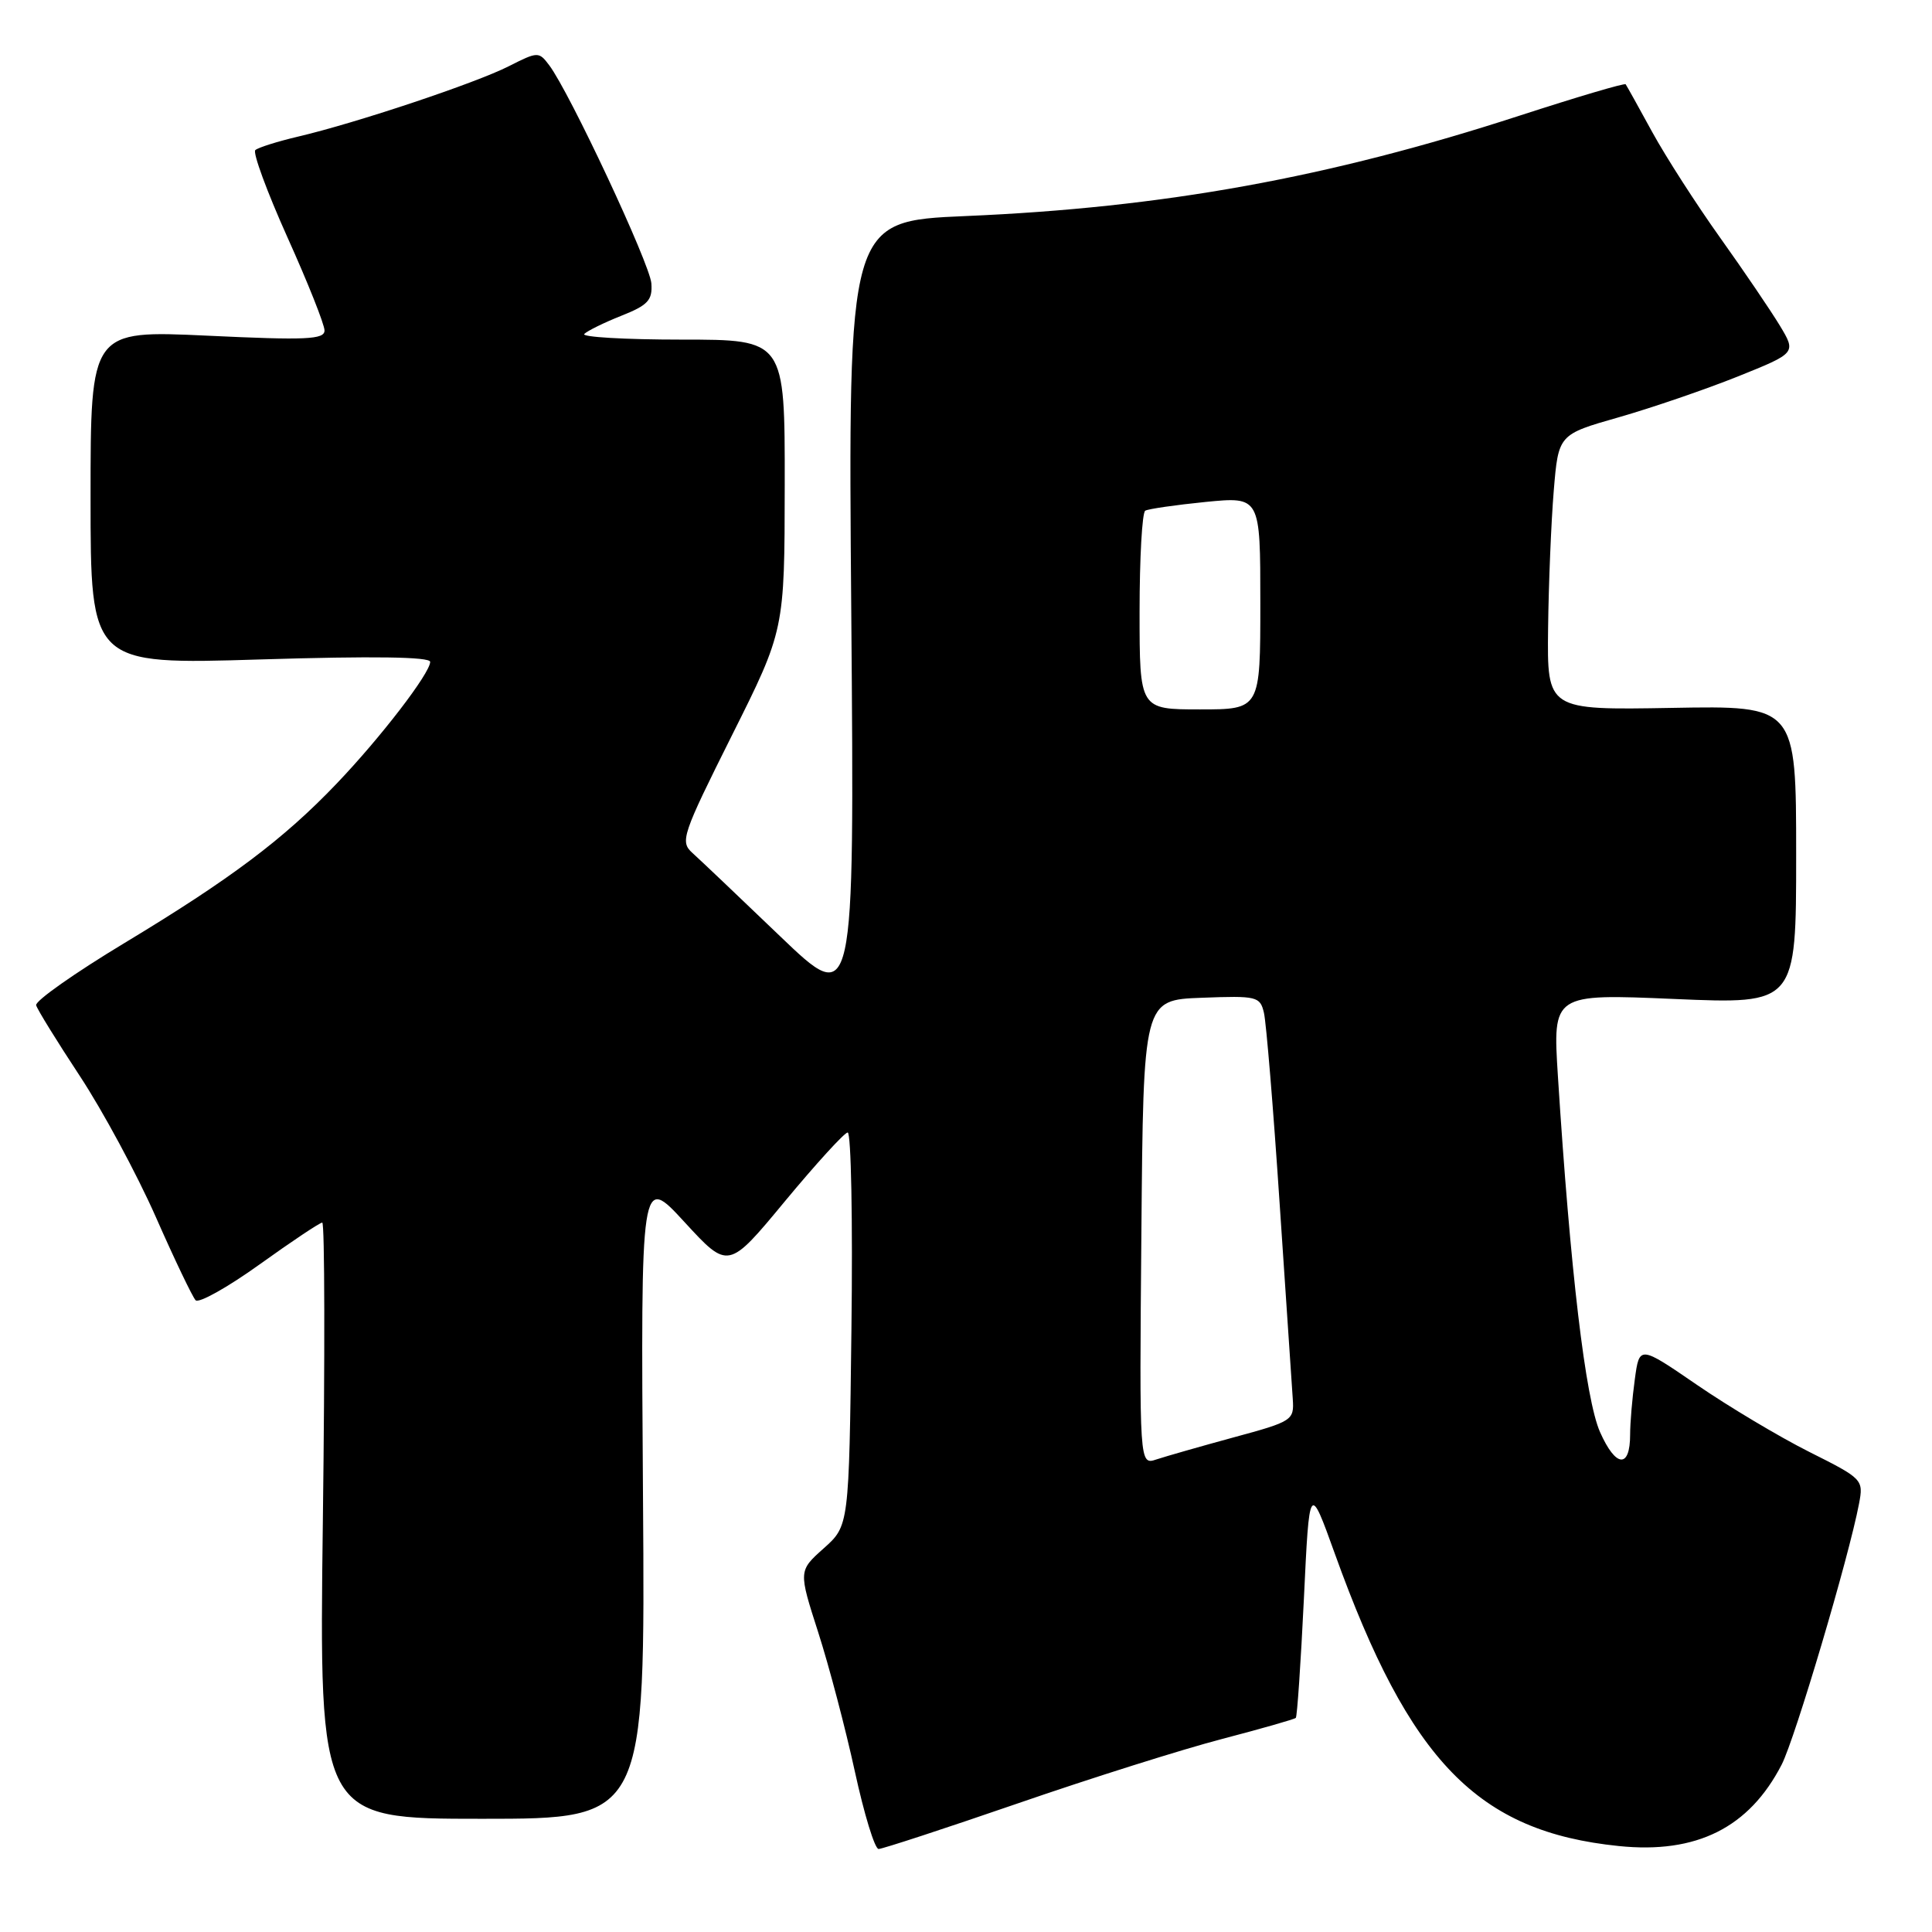 <?xml version="1.0" encoding="UTF-8" standalone="no"?>
<!DOCTYPE svg PUBLIC "-//W3C//DTD SVG 1.1//EN" "http://www.w3.org/Graphics/SVG/1.1/DTD/svg11.dtd" >
<svg xmlns="http://www.w3.org/2000/svg" xmlns:xlink="http://www.w3.org/1999/xlink" version="1.1" viewBox="0 0 256 256">
 <g >
 <path fill="currentColor"
d=" M 134.92 238.94 C 144.59 235.60 156.75 231.77 161.94 230.42 C 167.13 229.06 171.52 227.81 171.70 227.63 C 171.88 227.45 172.36 220.37 172.77 211.90 C 173.50 196.50 173.50 196.50 176.89 205.92 C 186.80 233.43 195.81 242.70 214.50 244.61 C 224.81 245.67 231.77 242.18 236.08 233.82 C 237.86 230.35 244.99 206.33 246.33 199.25 C 246.94 196.05 246.83 195.94 239.73 192.38 C 235.75 190.38 229.07 186.39 224.87 183.51 C 217.23 178.27 217.23 178.27 216.62 182.78 C 216.28 185.25 216.00 188.54 216.00 190.08 C 216.00 194.63 214.10 194.47 212.01 189.75 C 210.08 185.38 208.07 168.38 206.43 142.59 C 205.74 131.68 205.74 131.68 221.87 132.37 C 238.00 133.06 238.00 133.06 238.00 113.28 C 238.00 93.50 238.00 93.50 221.50 93.80 C 205.00 94.09 205.00 94.09 205.13 83.30 C 205.20 77.36 205.54 69.14 205.88 65.03 C 206.50 57.57 206.50 57.57 214.50 55.29 C 218.90 54.03 225.99 51.60 230.26 49.89 C 238.02 46.77 238.02 46.77 235.83 43.13 C 234.62 41.14 231.07 35.90 227.93 31.50 C 224.79 27.10 220.74 20.80 218.93 17.50 C 217.13 14.20 215.54 11.35 215.41 11.17 C 215.28 10.98 208.94 12.86 201.33 15.33 C 176.09 23.54 154.16 27.52 127.93 28.63 C 112.37 29.30 112.37 29.30 112.80 81.40 C 113.22 133.50 113.22 133.50 103.36 124.05 C 97.94 118.85 92.71 113.88 91.74 113.01 C 90.09 111.52 90.38 110.65 96.97 97.47 C 103.96 83.50 103.96 83.50 103.98 64.25 C 104.00 45.00 104.00 45.00 90.33 45.00 C 82.82 45.00 77.00 44.66 77.42 44.25 C 77.83 43.84 80.04 42.75 82.33 41.84 C 85.86 40.44 86.47 39.78 86.31 37.55 C 86.11 34.94 75.48 12.23 72.77 8.64 C 71.40 6.82 71.26 6.83 67.43 8.77 C 63.03 11.01 47.15 16.31 39.50 18.10 C 36.75 18.75 34.20 19.55 33.83 19.89 C 33.47 20.22 35.38 25.42 38.08 31.43 C 40.79 37.44 43.00 43.00 43.00 43.79 C 43.00 44.99 40.58 45.10 27.50 44.48 C 12.00 43.76 12.00 43.76 12.00 65.91 C 12.00 88.07 12.00 88.07 34.50 87.38 C 49.47 86.92 57.00 87.03 57.00 87.70 C 57.00 89.19 50.44 97.73 44.60 103.84 C 37.57 111.20 30.54 116.48 16.50 124.95 C 9.90 128.93 4.63 132.64 4.79 133.20 C 4.94 133.76 7.55 137.98 10.58 142.58 C 13.61 147.18 18.13 155.57 20.63 161.22 C 23.12 166.88 25.51 171.86 25.92 172.29 C 26.34 172.72 30.15 170.59 34.40 167.54 C 38.65 164.49 42.38 162.00 42.70 162.00 C 43.03 162.00 43.06 179.78 42.78 201.50 C 42.28 241.00 42.28 241.00 63.89 241.00 C 85.50 241.00 85.50 241.00 85.20 198.31 C 84.90 155.62 84.90 155.62 90.70 161.93 C 96.50 168.24 96.50 168.24 104.00 159.18 C 108.13 154.20 111.87 150.10 112.32 150.06 C 112.78 150.03 113.00 161.74 112.82 176.08 C 112.50 202.17 112.50 202.17 109.15 205.16 C 105.80 208.15 105.80 208.15 108.42 216.30 C 109.86 220.78 112.04 229.07 113.27 234.72 C 114.50 240.37 115.91 245.00 116.42 245.00 C 116.92 245.00 125.25 242.27 134.92 238.94 Z  M 151.24 163.32 C 151.50 132.50 151.50 132.50 159.22 132.21 C 166.56 131.93 166.97 132.03 167.48 134.21 C 167.78 135.47 168.72 146.85 169.56 159.50 C 170.40 172.15 171.19 183.80 171.30 185.39 C 171.49 188.19 171.26 188.35 163.50 190.45 C 159.10 191.65 154.48 192.97 153.24 193.38 C 150.97 194.14 150.97 194.14 151.24 163.32 Z  M 151.00 81.06 C 151.00 73.94 151.34 67.92 151.75 67.67 C 152.16 67.43 155.76 66.91 159.75 66.51 C 167.00 65.80 167.00 65.80 167.00 79.90 C 167.00 94.00 167.00 94.00 159.00 94.00 C 151.00 94.00 151.00 94.00 151.00 81.06 Z "/>
</g>
</svg>